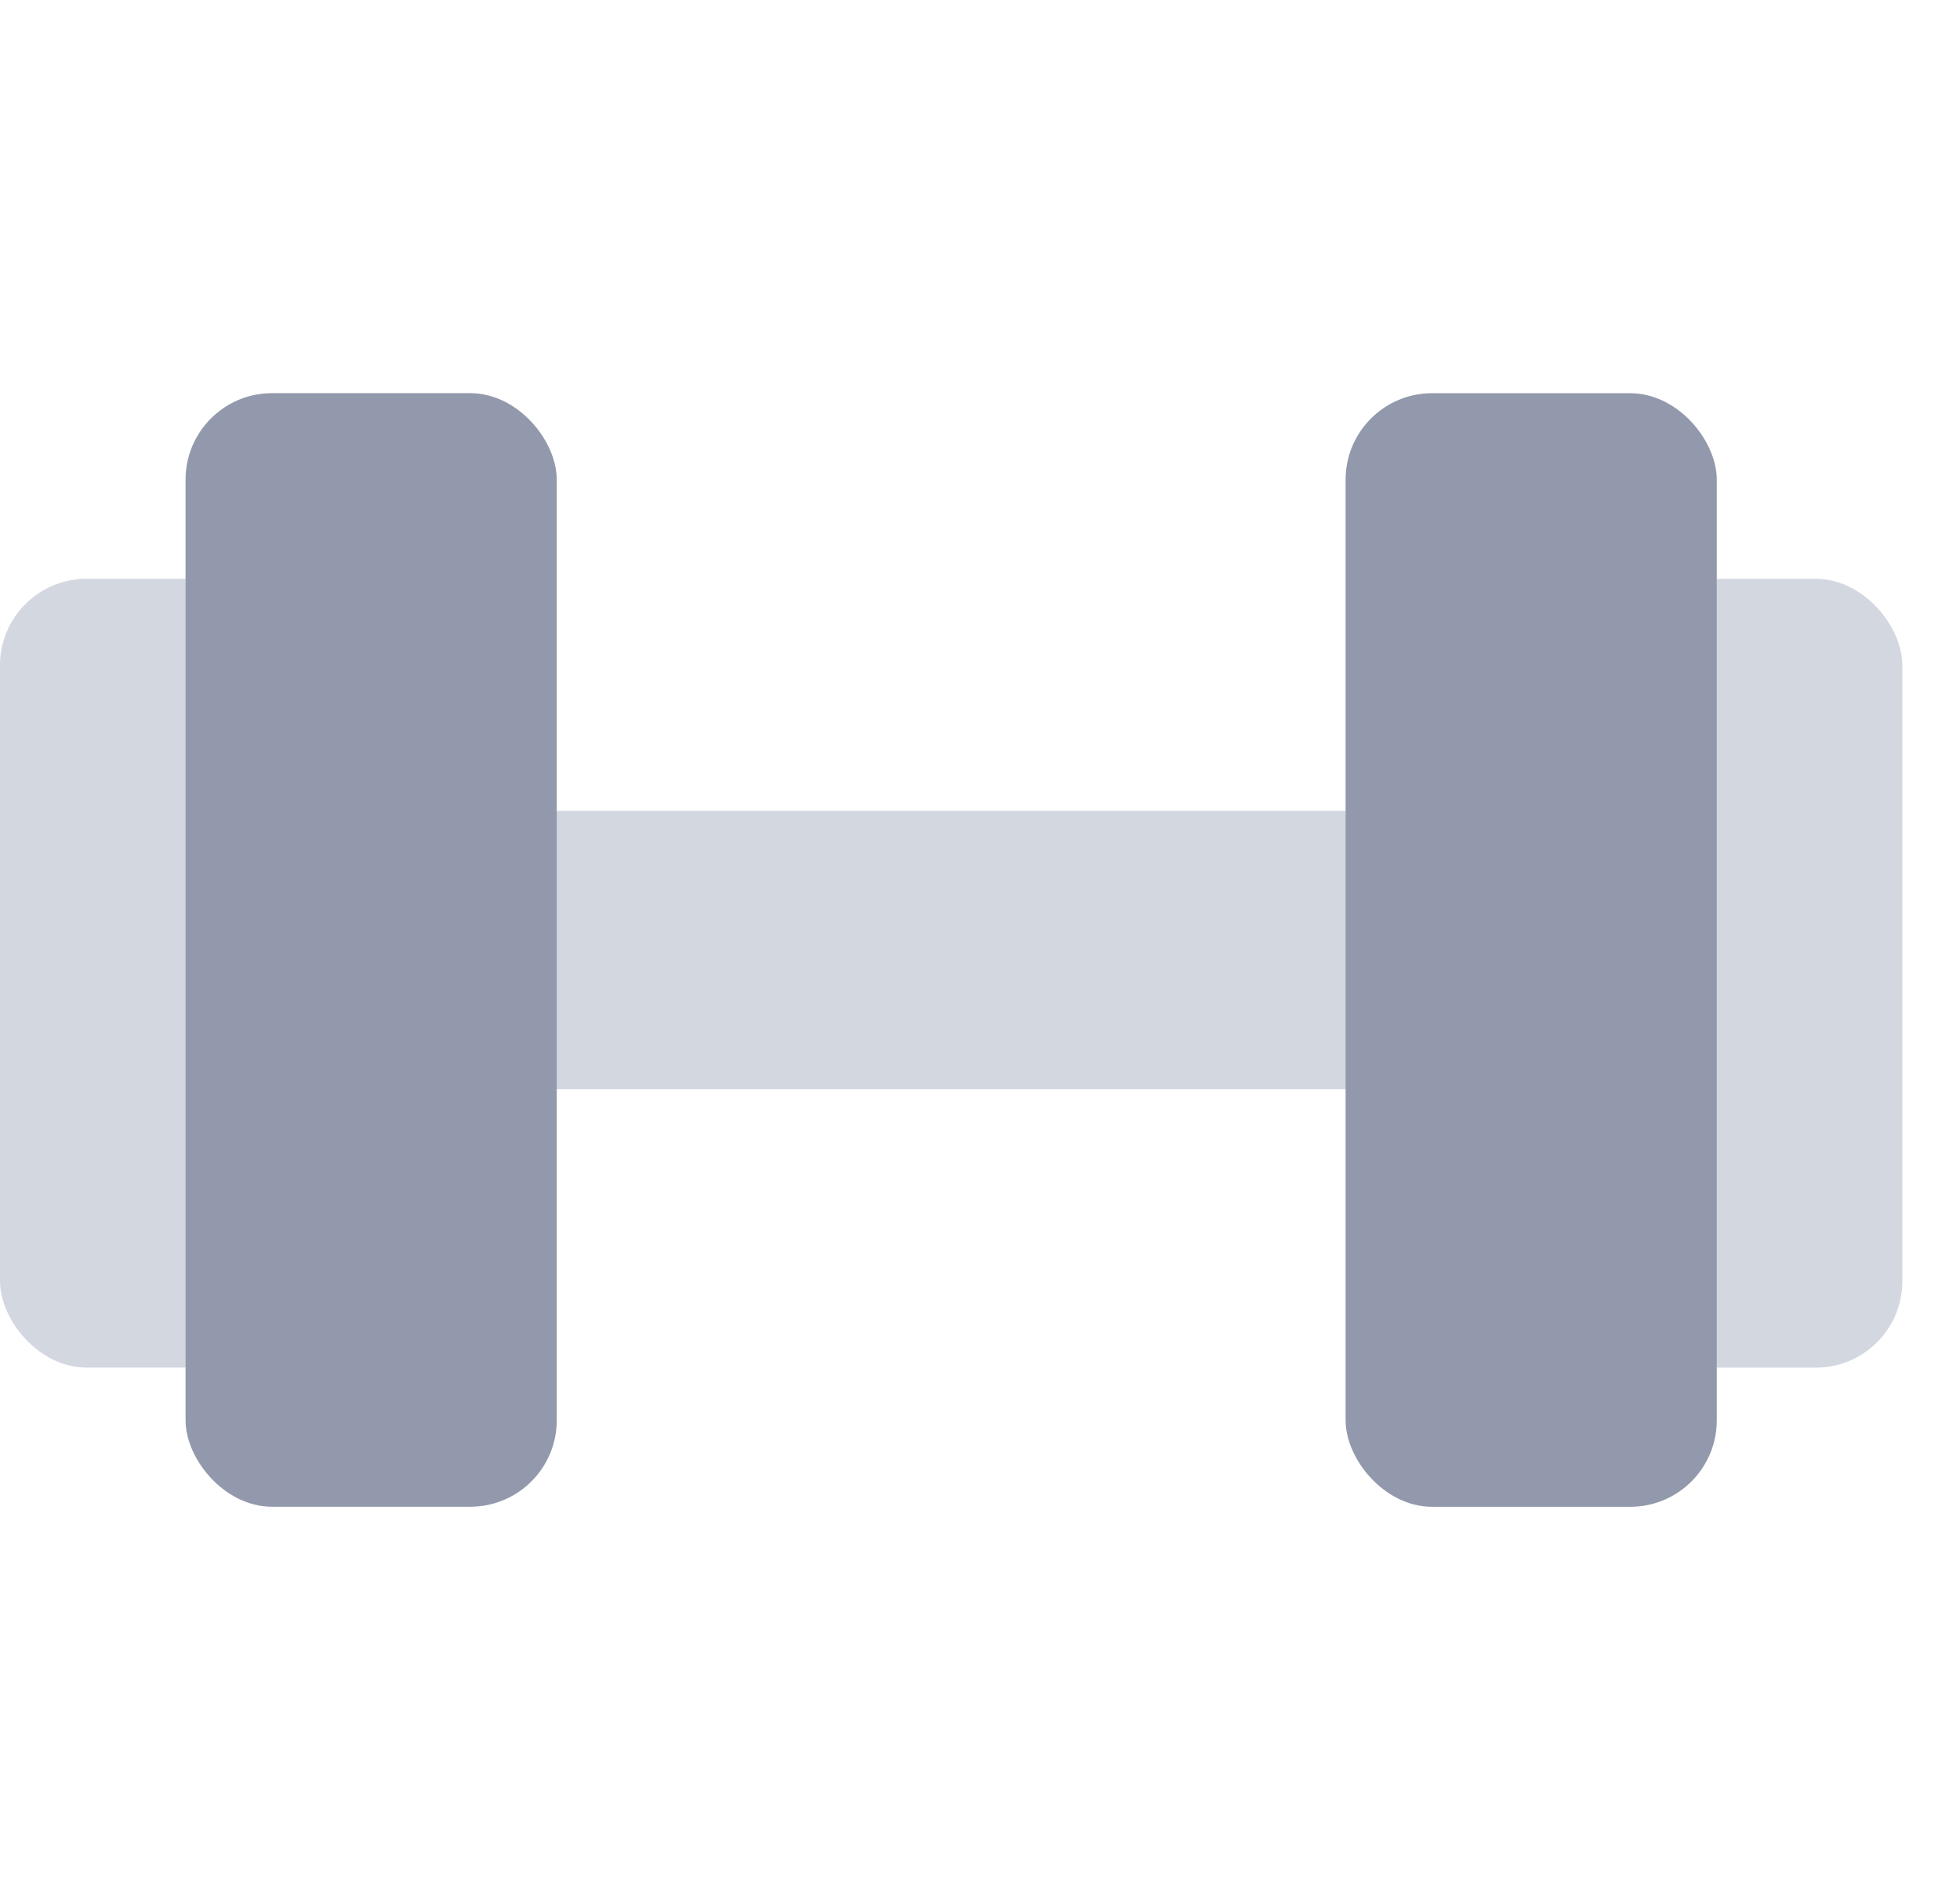 <svg width="34" height="33" viewBox="0 0 34 33" fill="none" xmlns="http://www.w3.org/2000/svg">
<rect x="5.633" y="14.065" width="24.146" height="4.829" fill="#D3D7E0"/>
<rect y="10.04" width="6.439" height="13.683" rx="1.5" fill="#D3D7E0"/>
<rect x="33" y="23.724" width="6.439" height="13.683" rx="1.5" transform="rotate(-180 33 23.724)" fill="#D3D7E0"/>
<rect x="3.219" y="6.82" width="6.439" height="19.317" rx="1.5" fill="#9399AC"/>
<rect x="29.781" y="26.138" width="6.439" height="19.317" rx="1.5" transform="rotate(-180 29.781 26.138)" fill="#9399AC"/>
</svg>
